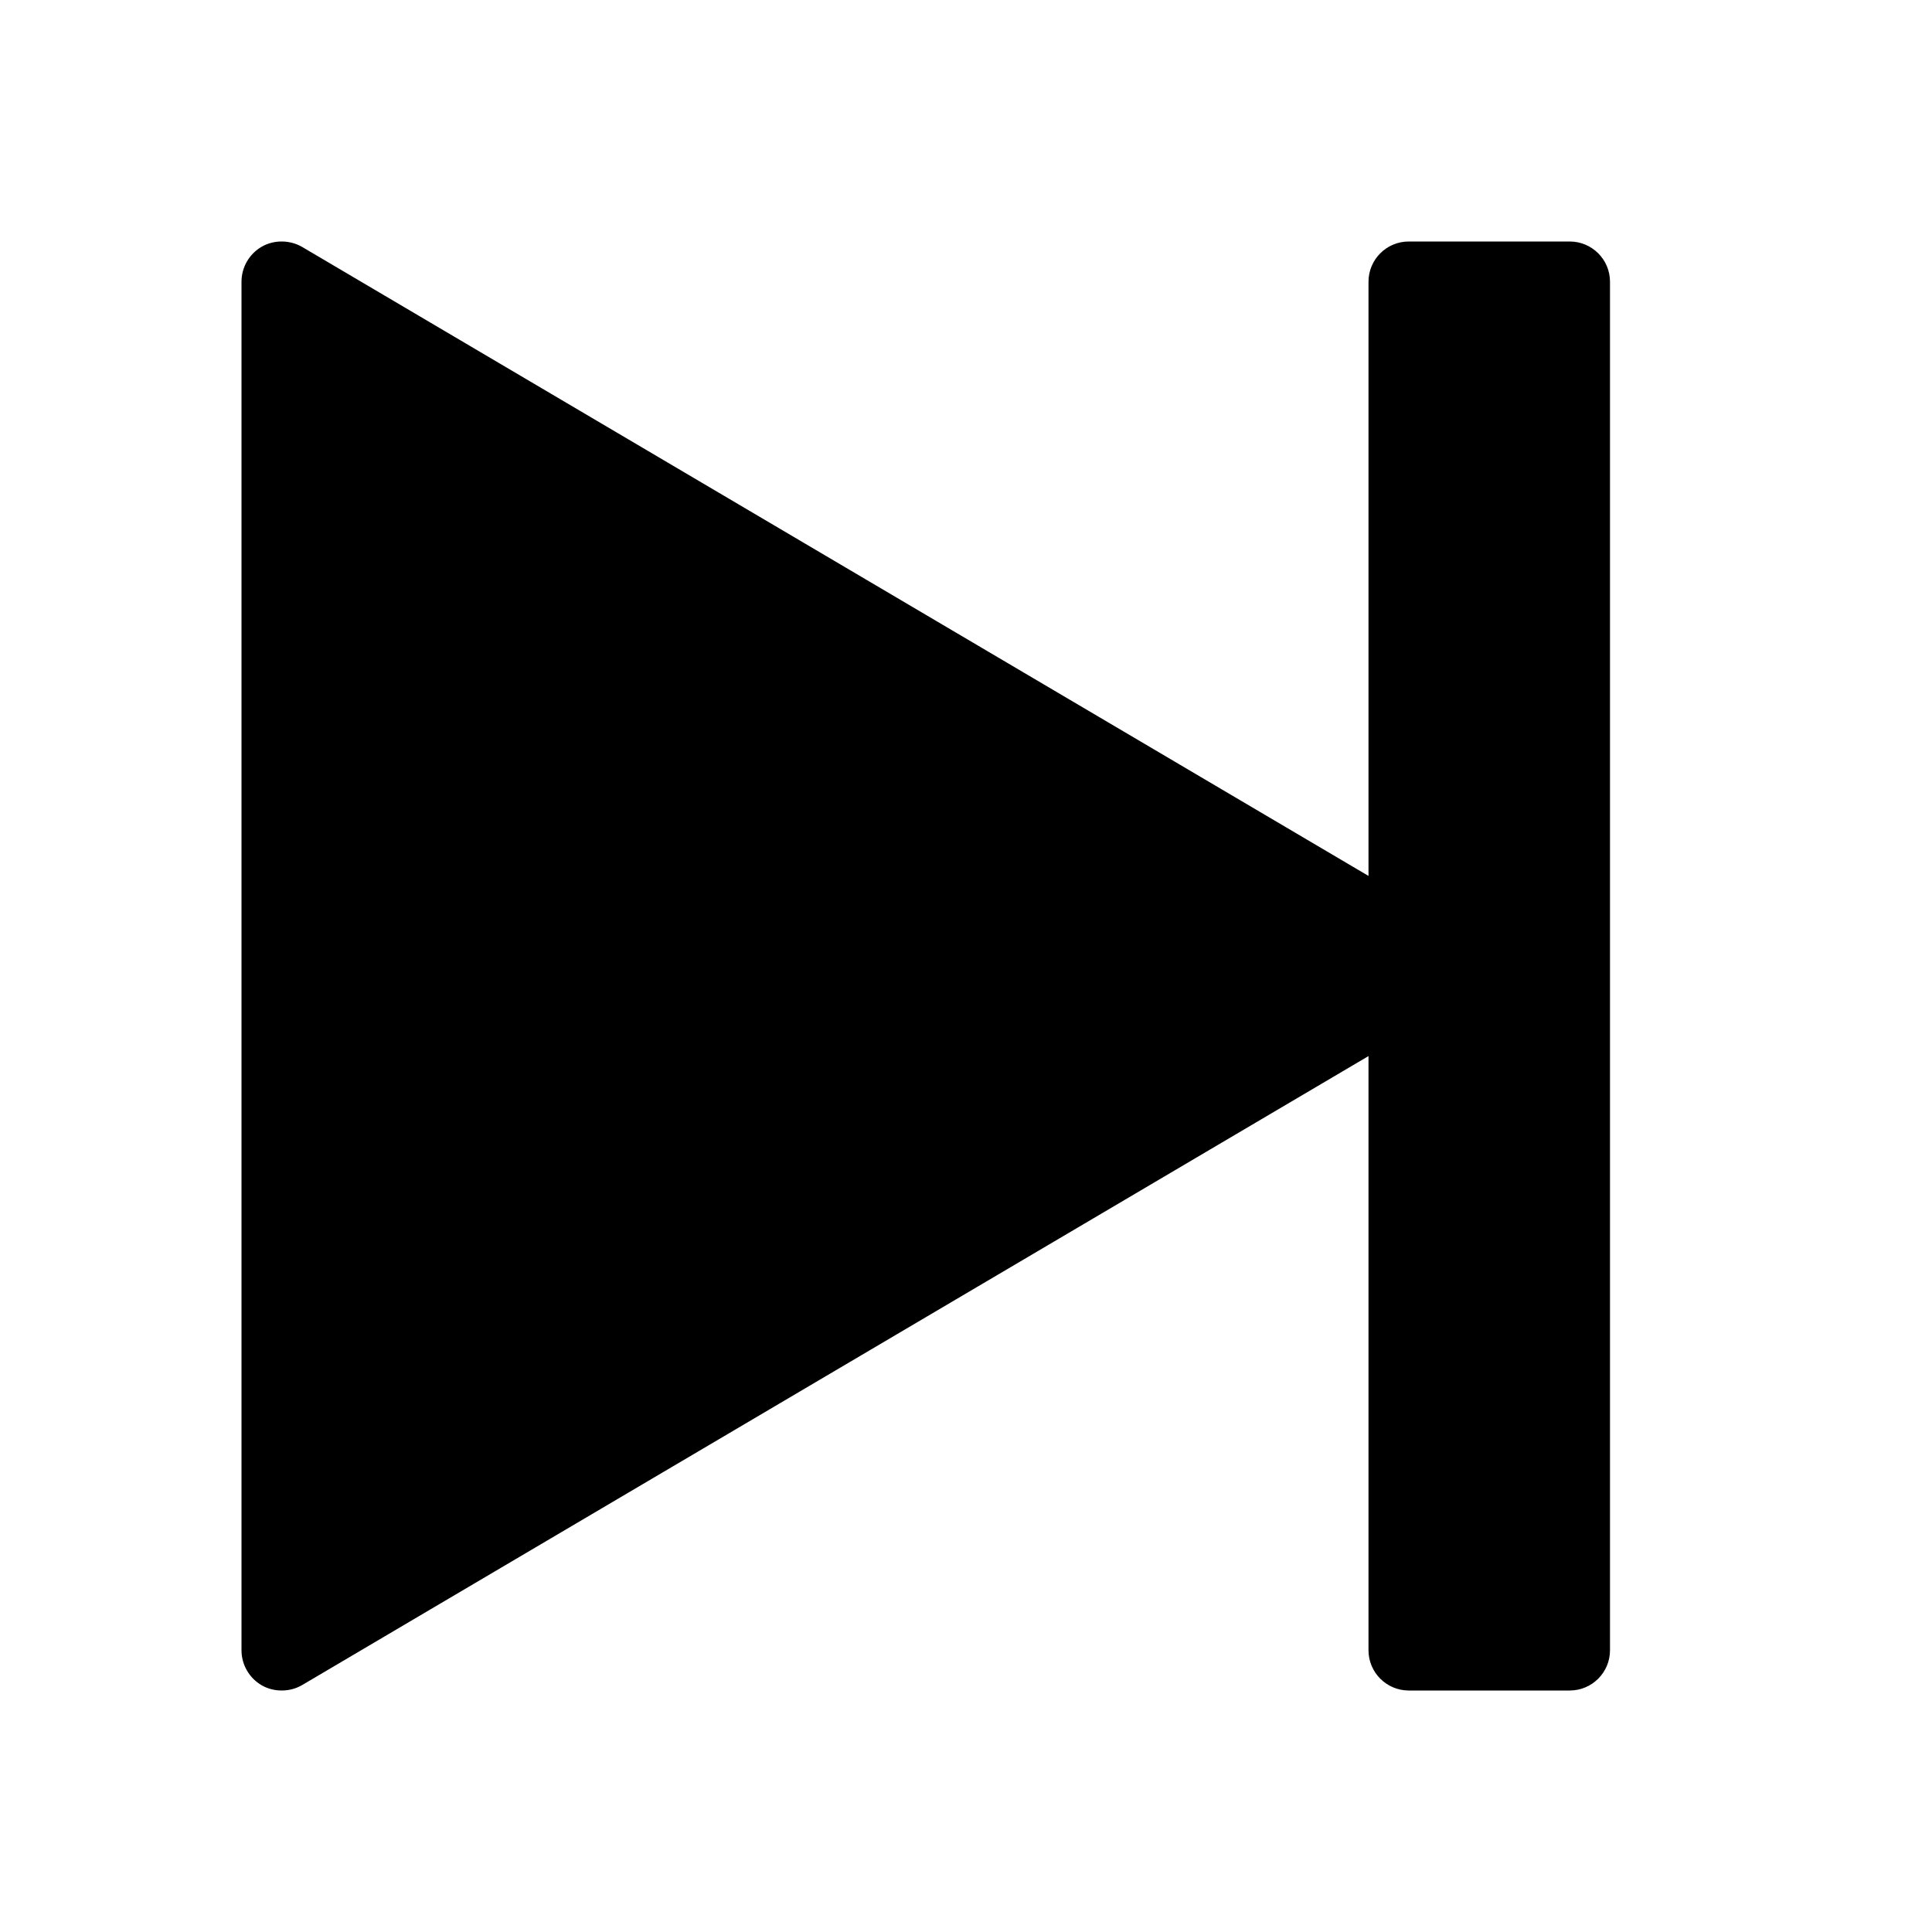 <svg xmlns="http://www.w3.org/2000/svg"  viewBox="0 0 24 24" width="48px" height="48px"><path d="M 3.504 3 C 3.417 2.999 3.329 3.02 3.252 3.064 C 3.096 3.154 3 3.32 3 3.5 L 3 20.5 C 3 20.68 3.096 20.846 3.252 20.936 C 3.329 20.98 3.414 21 3.5 21 C 3.588 21 3.676 20.978 3.754 20.932 L 17 13.119 L 17 20.5 C 17 20.776 17.224 21 17.5 21 L 19.5 21 C 19.776 21 20 20.776 20 20.5 L 20 3.5 C 20 3.224 19.776 3 19.5 3 L 17.5 3 C 17.224 3 17 3.224 17 3.5 L 17 10.881 L 3.754 3.068 C 3.676 3.023 3.591 3.001 3.504 3 z"/></svg>
